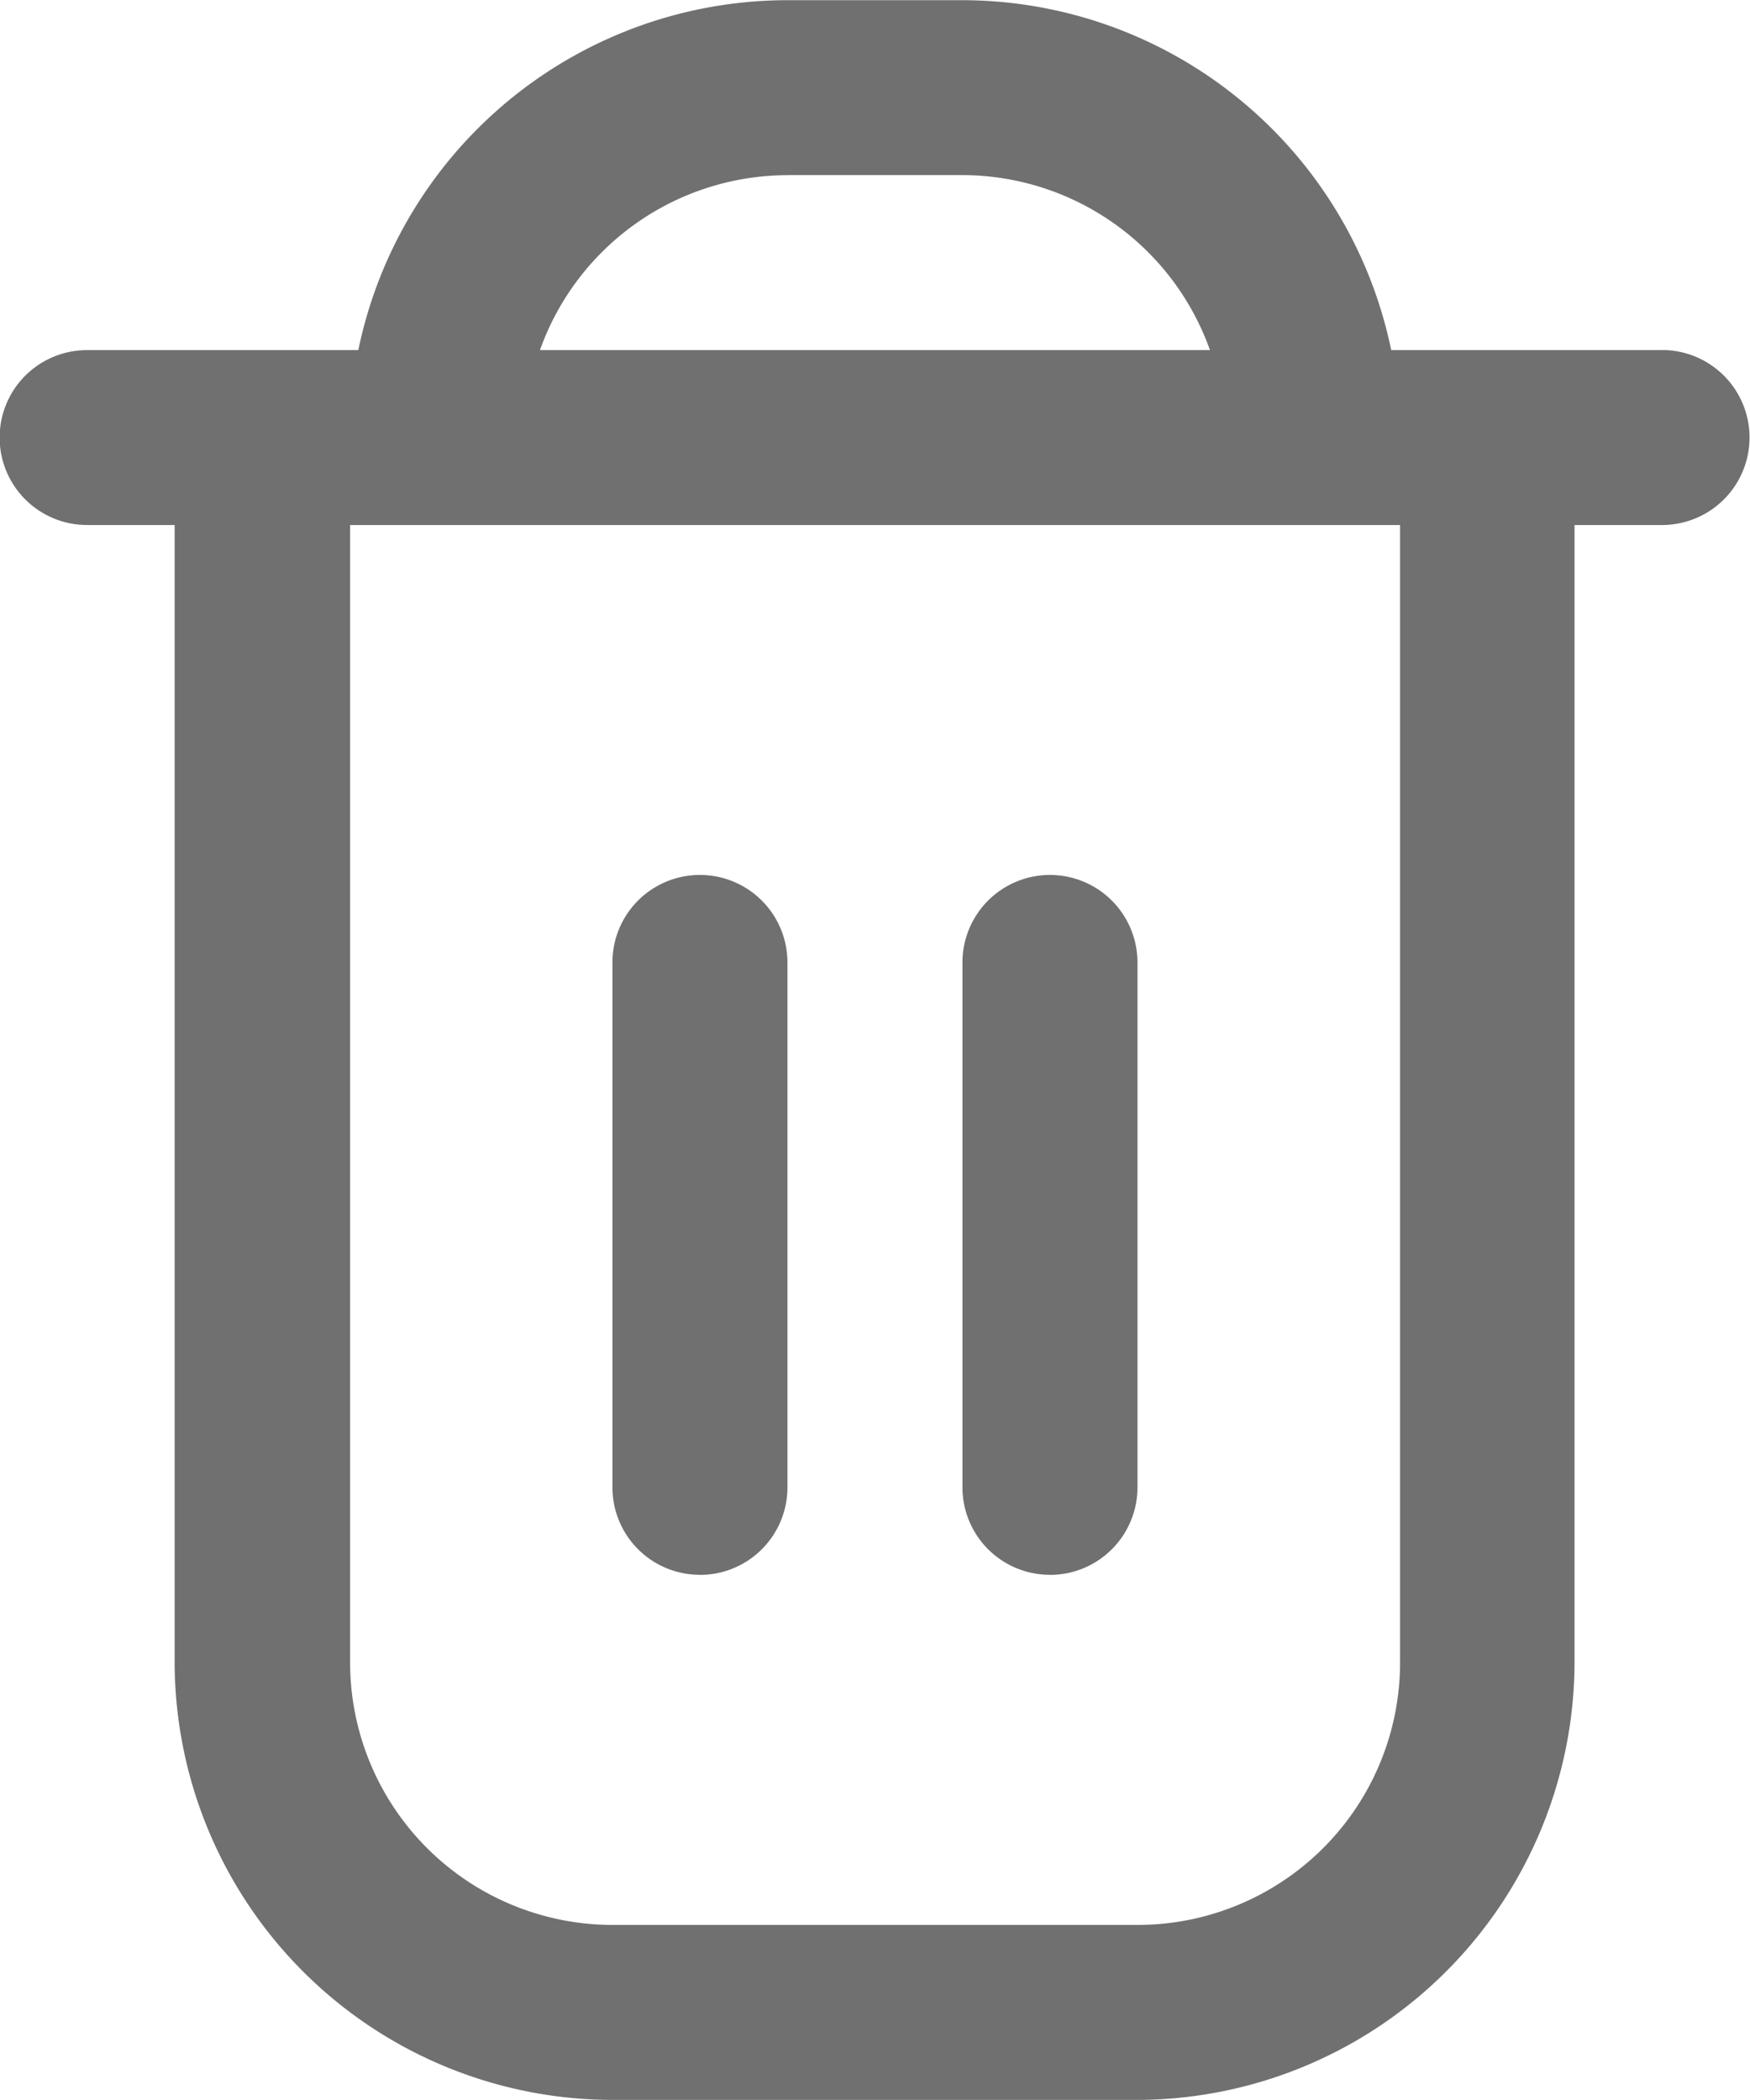 <svg xmlns="http://www.w3.org/2000/svg" width="18.759" height="22.51" viewBox="0 0 18.759 22.51">
  <g id="Group_47" data-name="Group 47" transform="translate(-250.219 -1593.147)">
    <path id="Path_75" data-name="Path 75" d="M268.039,1596.9h-2.907a4.7,4.7,0,0,0-4.6-3.751H258.66a4.7,4.7,0,0,0-4.6,3.751h-2.907a.937.937,0,0,0-.938.937h0a.938.938,0,0,0,.938.938h.938v12.193a4.7,4.7,0,0,0,4.689,4.689h5.627a4.7,4.7,0,0,0,4.69-4.69v-12.192h.938a.938.938,0,1,0,0-1.876Zm-9.379-1.876h1.876a2.82,2.82,0,0,1,2.653,1.876h-7.182a2.82,2.82,0,0,1,2.653-1.875Zm6.567,15.943a2.813,2.813,0,0,1-2.813,2.814h-5.628a2.814,2.814,0,0,1-2.814-2.813v-12.193h11.255Z" transform="translate(0 0)" fill="#707070"/>
    <path id="Path_76" data-name="Path 76" d="M270.553,1628.357a.938.938,0,0,0,.938-.938h0v-5.627a.938.938,0,0,0-.938-.938h0a.937.937,0,0,0-.938.937h0v5.627a.937.937,0,0,0,.937.938Z" transform="translate(-12.831 -18.328)" fill="#707070"/>
    <path id="Path_77" data-name="Path 77" d="M281.636,1628.357a.938.938,0,0,0,.938-.938h0v-5.627a.938.938,0,0,0-.938-.938h0a.938.938,0,0,0-.938.937h0v5.627a.937.937,0,0,0,.937.938Z" transform="translate(-20.162 -18.328)" fill="#707070"/>
  </g>
</svg>
